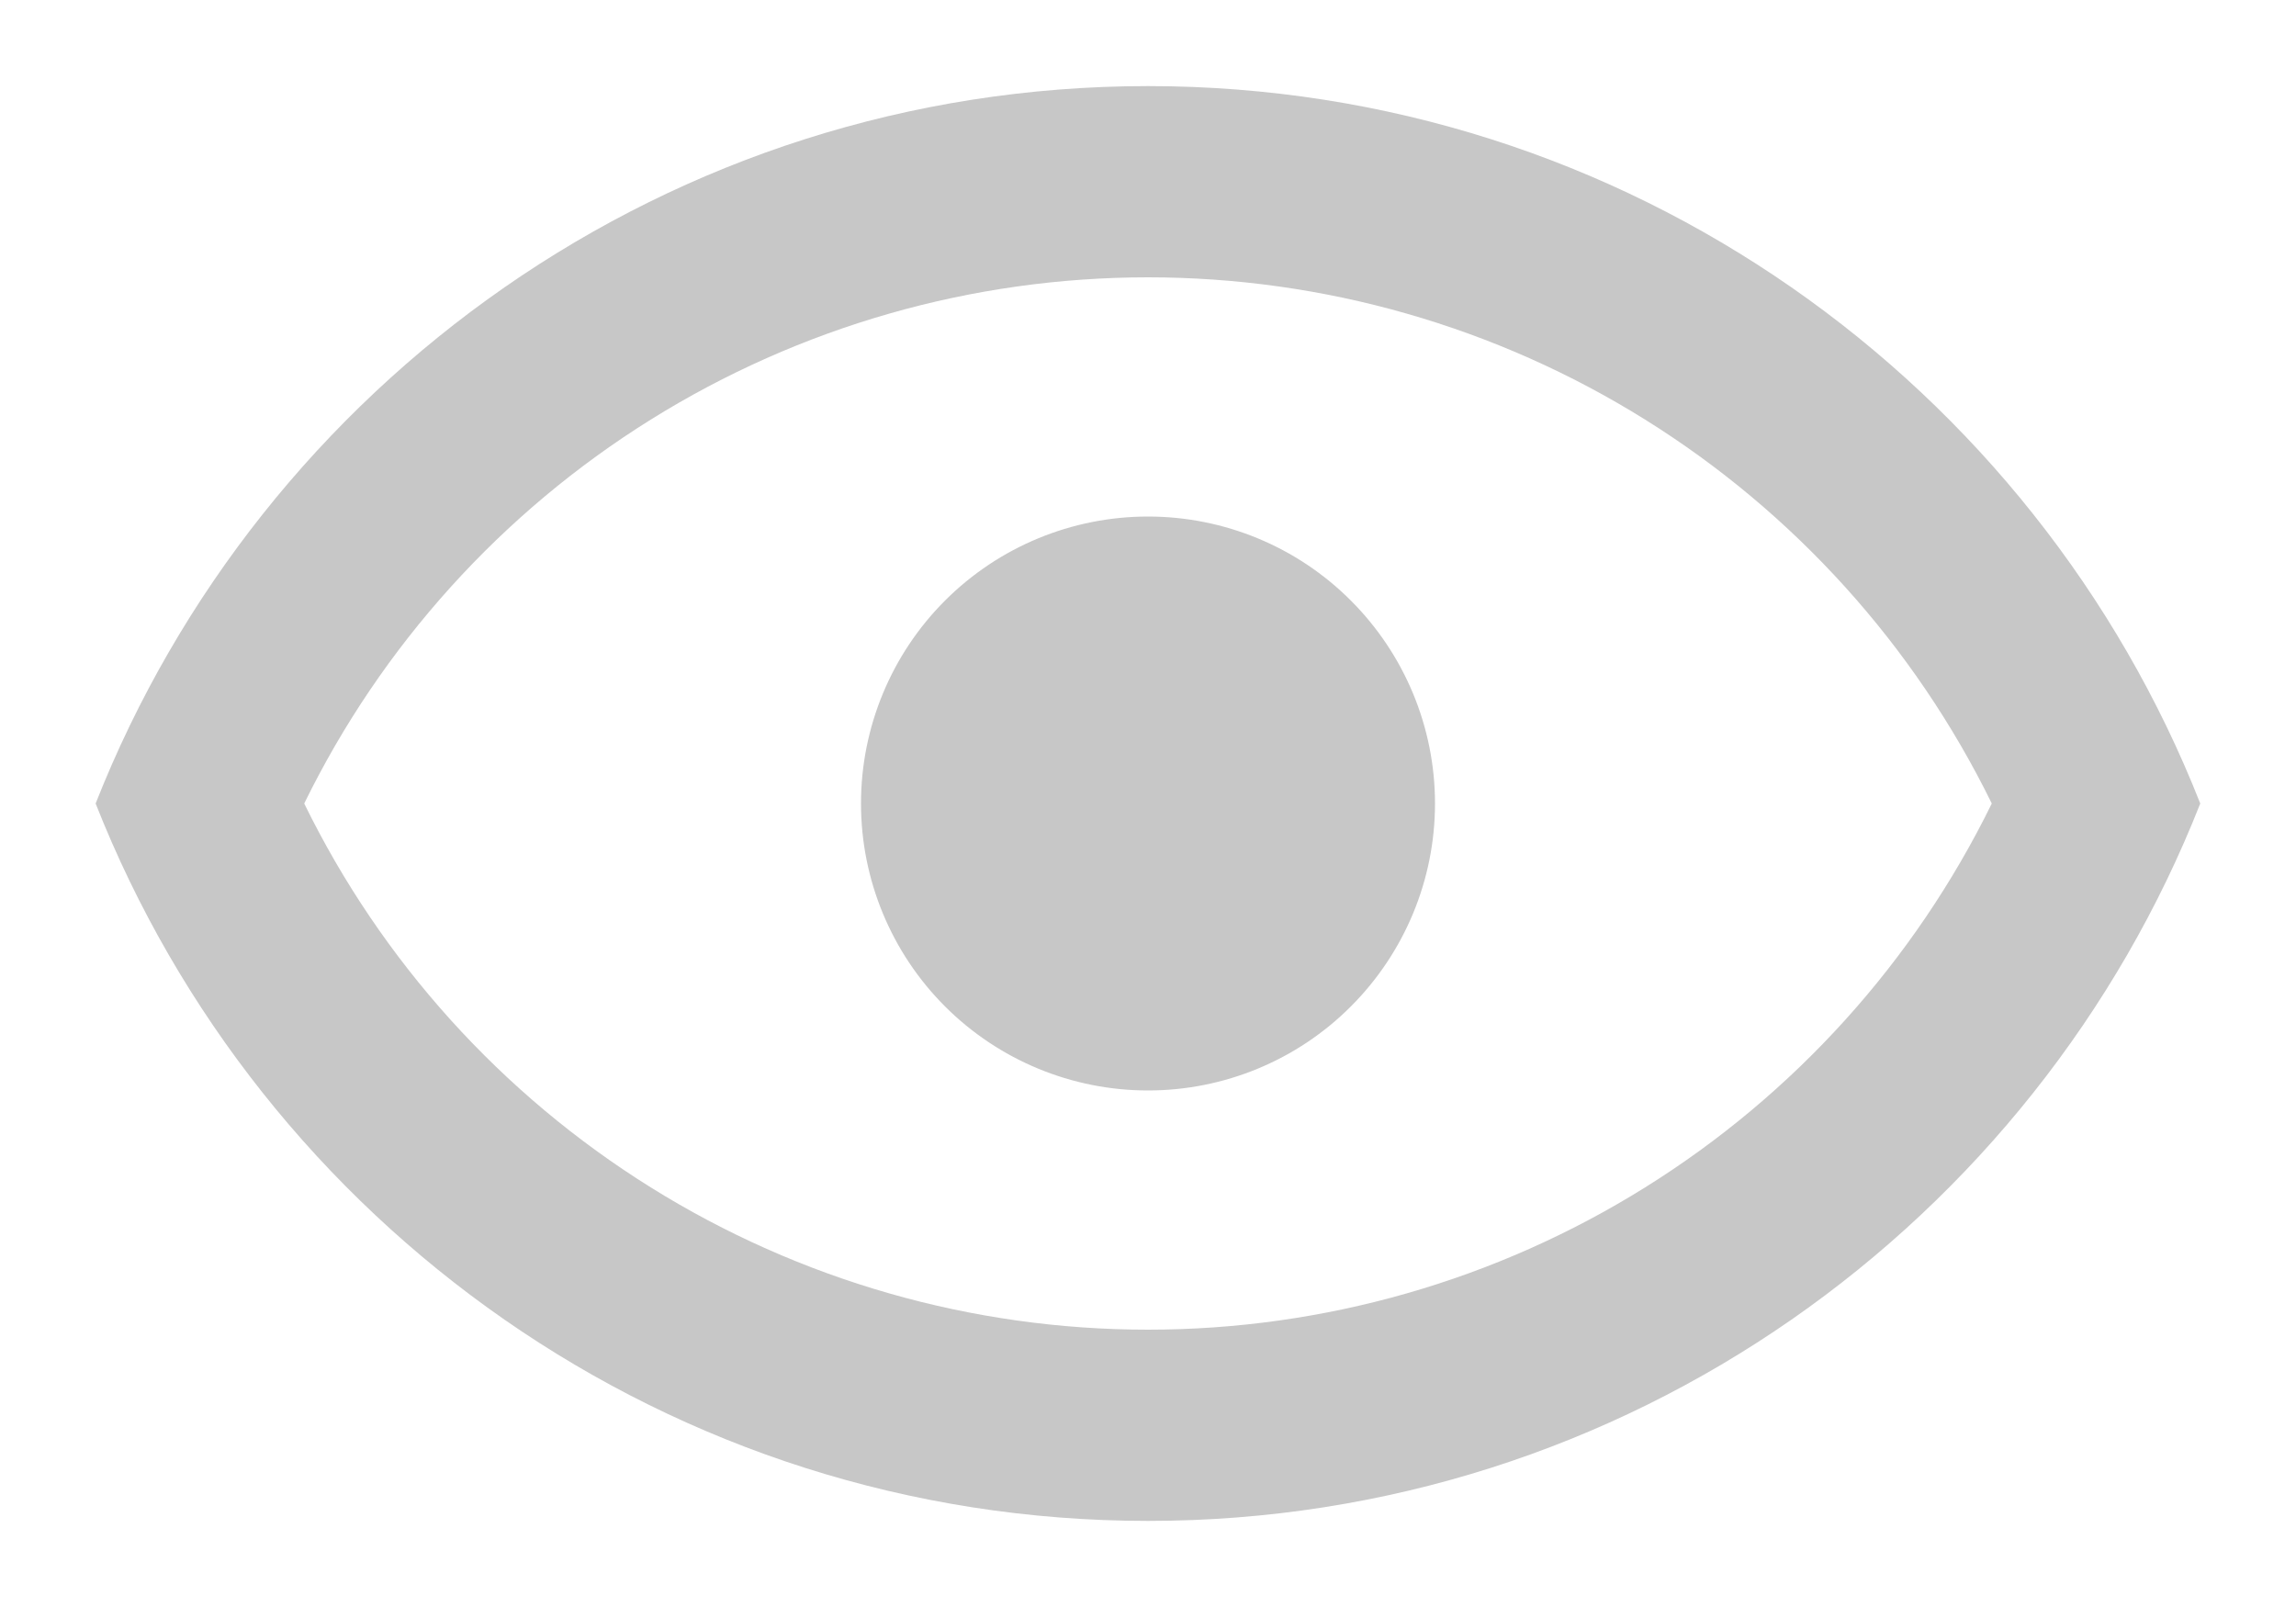 <svg width="20" height="14" viewBox="0 0 20 14" fill="none" xmlns="http://www.w3.org/2000/svg">
<path d="M10 4.5C10.663 4.5 11.299 4.763 11.767 5.232C12.236 5.701 12.5 6.337 12.5 7C12.5 7.663 12.236 8.299 11.767 8.768C11.299 9.237 10.663 9.5 10 9.5C9.337 9.5 8.701 9.237 8.232 8.768C7.763 8.299 7.5 7.663 7.5 7C7.5 6.337 7.763 5.701 8.232 5.232C8.701 4.763 9.337 4.5 10 4.5ZM10 0.75C14.166 0.75 17.725 3.342 19.166 7C17.725 10.658 14.166 13.25 10 13.25C5.833 13.25 2.275 10.658 0.833 7C2.275 3.342 5.833 0.75 10 0.75ZM2.65 7C3.323 8.375 4.369 9.534 5.668 10.344C6.968 11.155 8.468 11.584 10 11.584C11.531 11.584 13.032 11.155 14.331 10.344C15.63 9.534 16.676 8.375 17.35 7C16.676 5.625 15.63 4.466 14.331 3.656C13.032 2.845 11.531 2.416 10 2.416C8.468 2.416 6.968 2.845 5.668 3.656C4.369 4.466 3.323 5.625 2.65 7Z" fill="#C7C7C7"/>
</svg>
